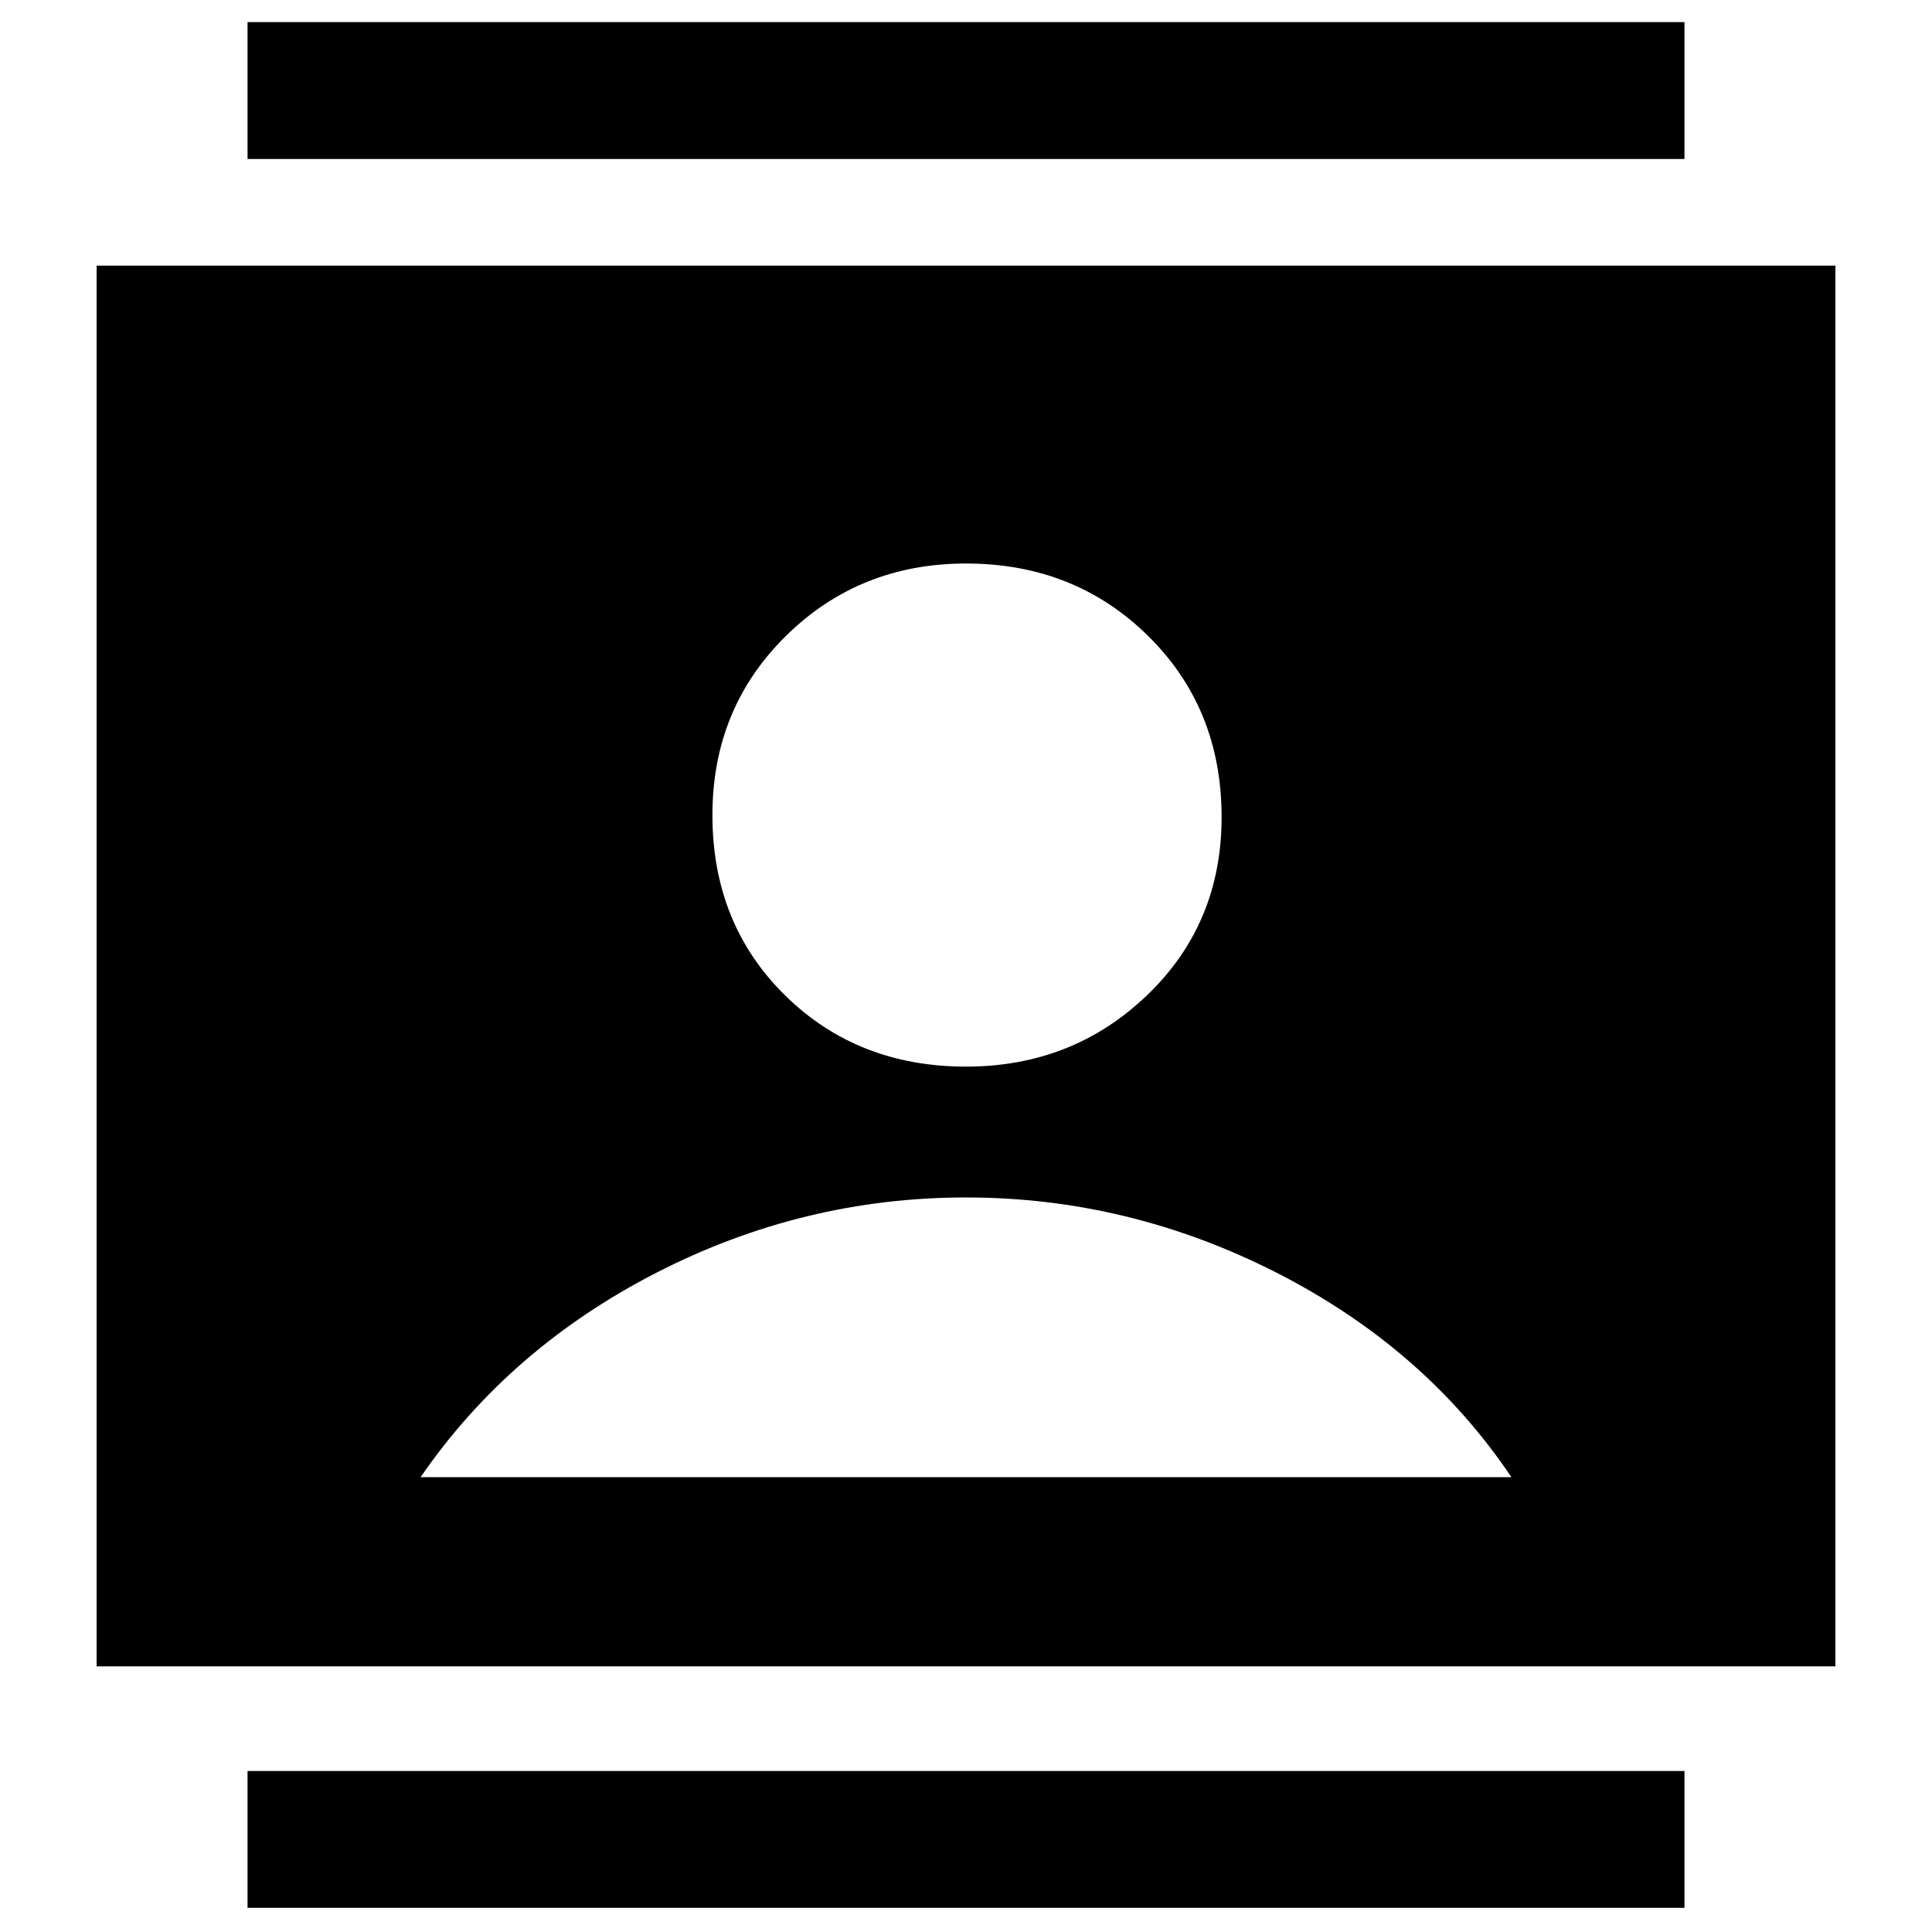 <svg xmlns="http://www.w3.org/2000/svg" height="40" width="40"><path d="M5.125 39.5V36.667H34.875V39.5ZM5.125 3.292V0.458H34.875V3.292ZM20 22.083Q22.208 22.083 23.75 20.604Q25.292 19.125 25.292 16.917Q25.292 14.667 23.771 13.167Q22.25 11.667 20 11.667Q17.792 11.667 16.271 13.167Q14.75 14.667 14.75 16.875Q14.75 19.125 16.25 20.604Q17.75 22.083 20 22.083ZM2 34.5V5.5H38V34.5ZM8.708 30.583H31.292Q29.5 27.917 26.438 26.354Q23.375 24.792 20 24.792Q16.625 24.792 13.583 26.354Q10.542 27.917 8.708 30.583Z"/></svg>